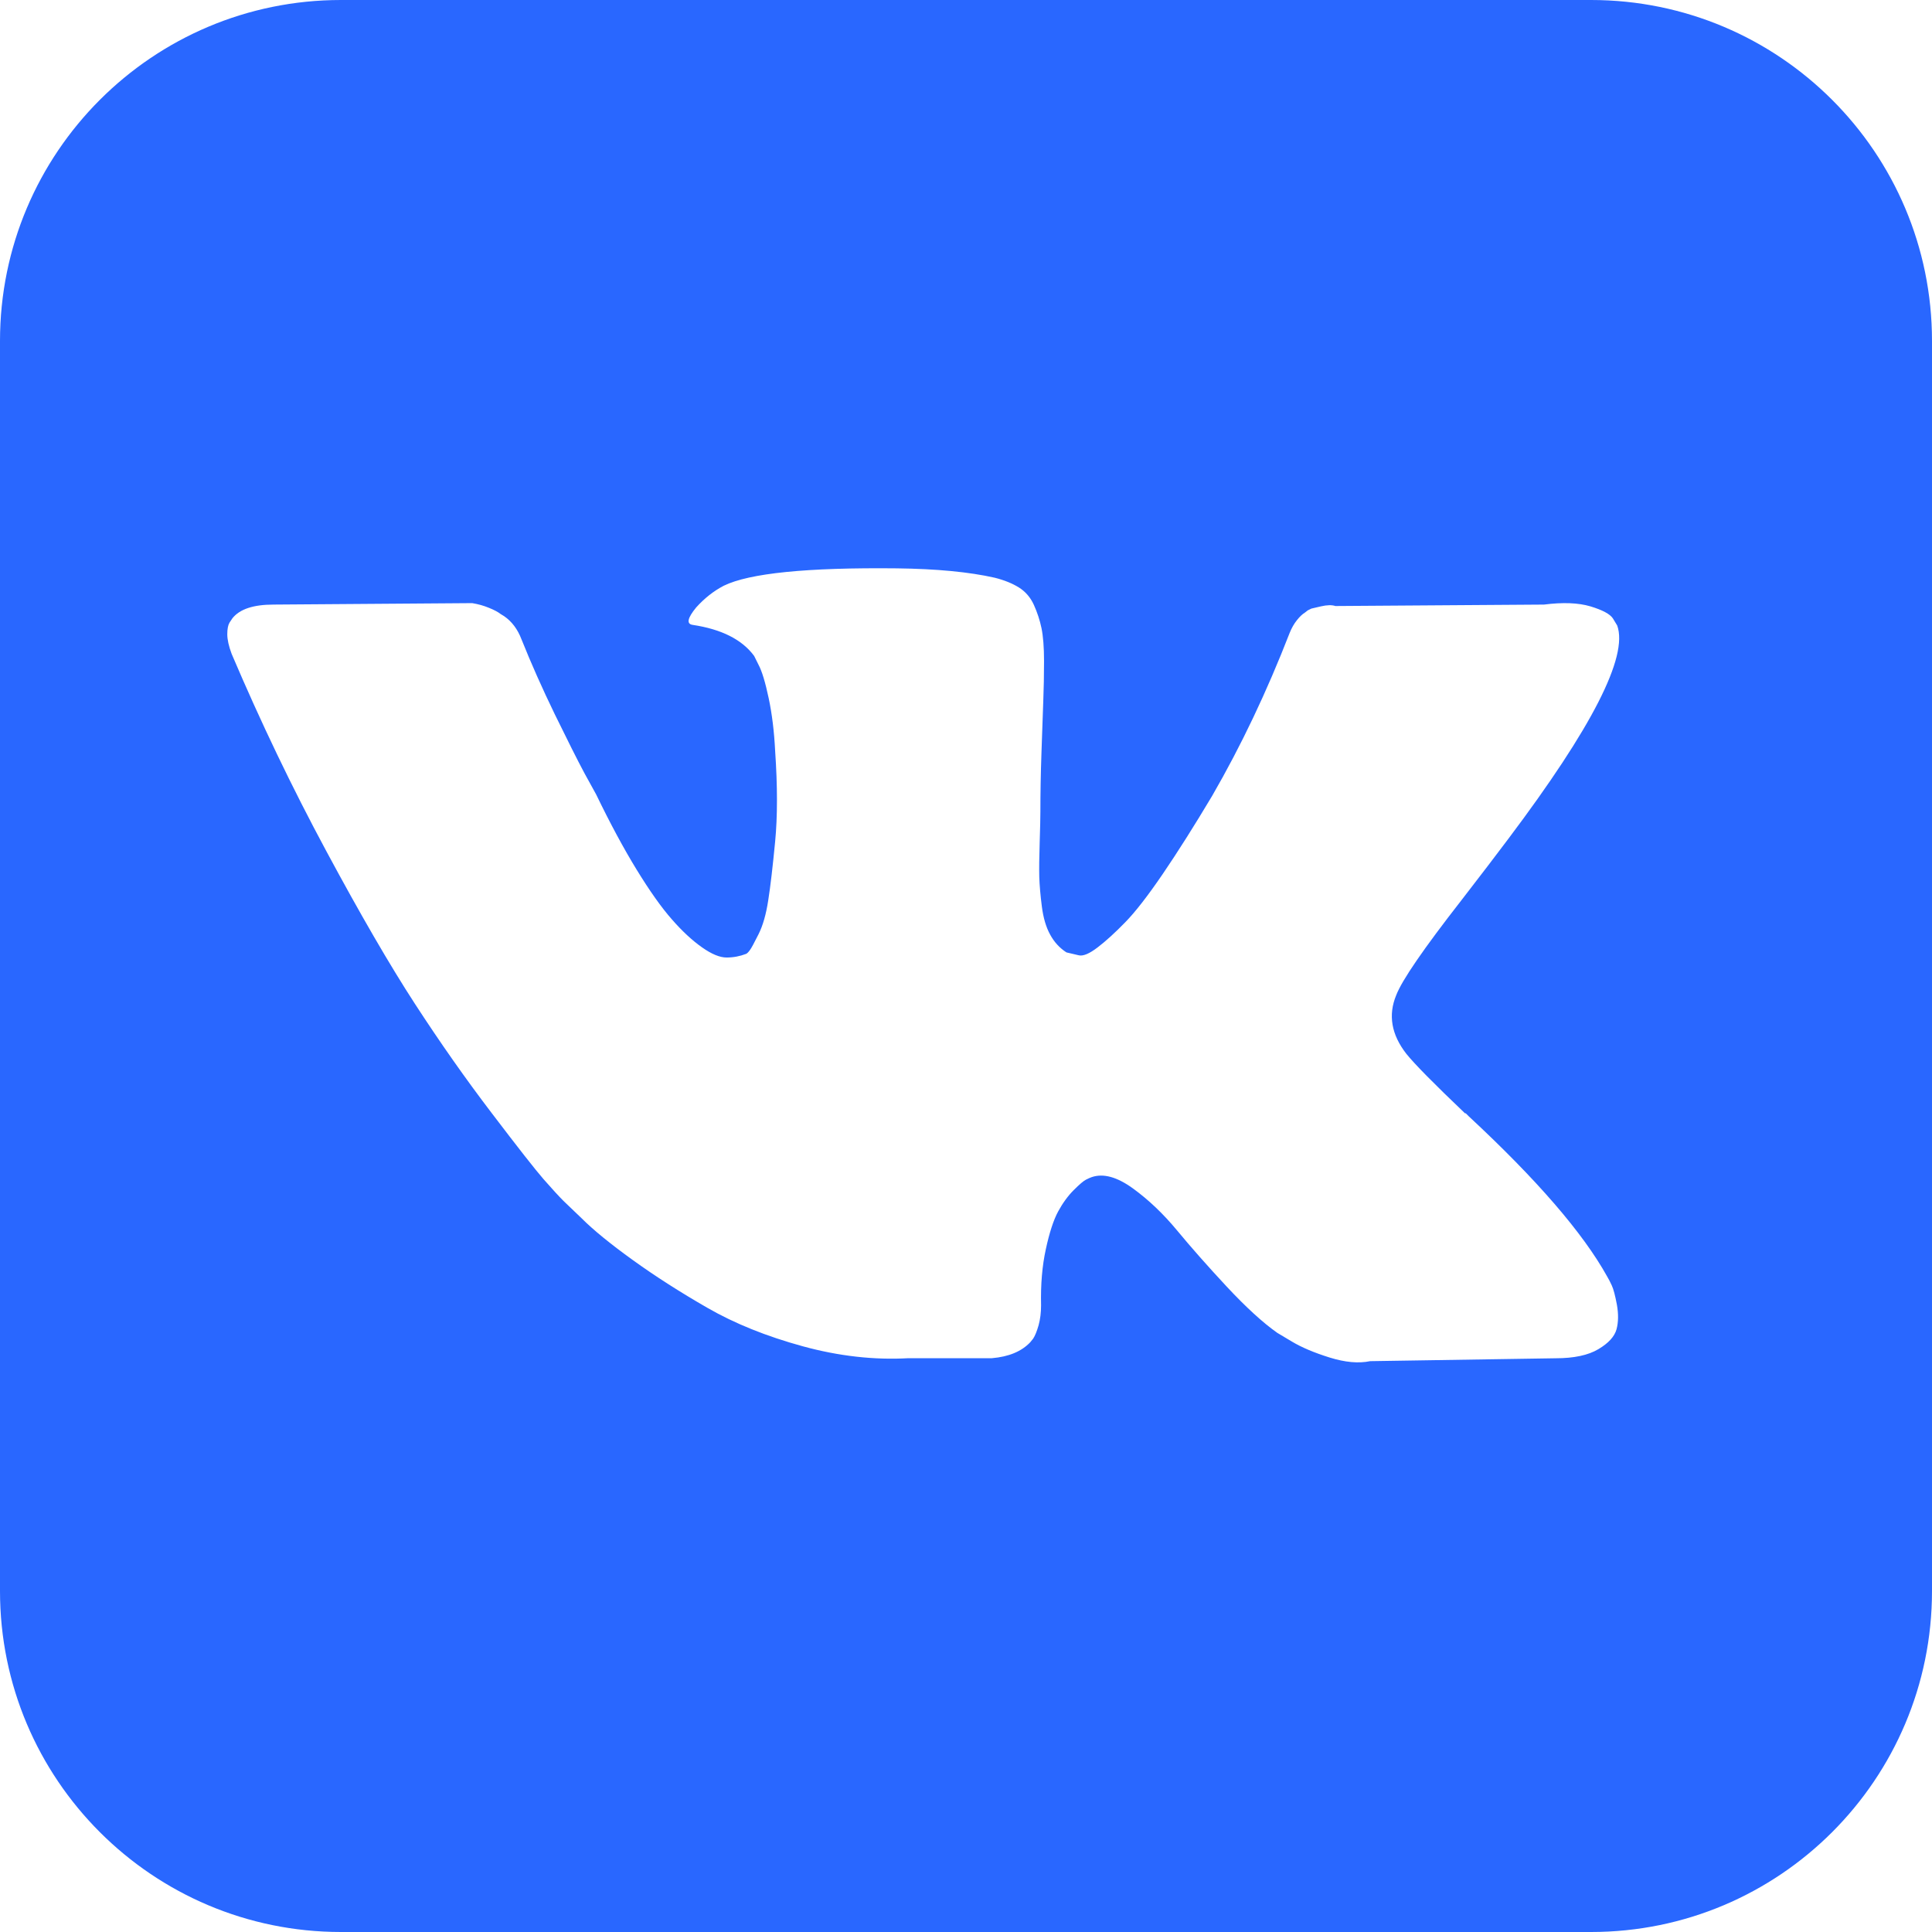 <svg width="28" height="28" viewBox="0 0 28 28" fill="none" xmlns="http://www.w3.org/2000/svg">
    <path fill-rule="evenodd" clip-rule="evenodd"
          d="M4.941 0C2.212 0 0 2.212 0 4.941V23.059C0 25.788 2.212 28 4.941 28H23.059C25.788 28 28 25.788 28 23.059V4.941C28 2.212 25.788 0 23.059 0H4.941ZM23.291 18.498C23.312 18.533 23.335 18.577 23.359 18.629C23.384 18.682 23.408 18.775 23.433 18.907C23.457 19.041 23.456 19.16 23.428 19.265C23.399 19.37 23.312 19.466 23.165 19.553C23.018 19.641 22.811 19.685 22.546 19.685L19.857 19.727C19.689 19.762 19.493 19.744 19.269 19.674C19.045 19.604 18.863 19.527 18.723 19.443L18.512 19.317C18.303 19.17 18.058 18.946 17.777 18.645C17.497 18.344 17.258 18.073 17.058 17.831C16.858 17.59 16.645 17.387 16.417 17.222C16.189 17.057 15.992 17.003 15.824 17.059C15.803 17.066 15.775 17.078 15.74 17.096C15.705 17.113 15.645 17.164 15.561 17.248C15.477 17.332 15.402 17.435 15.335 17.558C15.269 17.68 15.209 17.863 15.157 18.104C15.104 18.346 15.081 18.617 15.088 18.918C15.088 19.023 15.076 19.119 15.052 19.207C15.027 19.294 15.001 19.359 14.973 19.401L14.931 19.453C14.805 19.586 14.62 19.663 14.375 19.684H13.167C12.67 19.712 12.159 19.655 11.633 19.511C11.108 19.367 10.648 19.182 10.252 18.954C9.857 18.727 9.496 18.496 9.17 18.261C8.845 18.027 8.598 17.825 8.43 17.657L8.167 17.405C8.097 17.335 8.001 17.23 7.878 17.09C7.756 16.95 7.506 16.631 7.128 16.134C6.749 15.637 6.378 15.109 6.014 14.549C5.65 13.989 5.221 13.25 4.728 12.333C4.234 11.415 3.777 10.463 3.357 9.476C3.315 9.364 3.294 9.269 3.294 9.192C3.294 9.115 3.305 9.059 3.326 9.024L3.368 8.961C3.473 8.828 3.672 8.762 3.966 8.762L6.844 8.741C6.928 8.755 7.009 8.777 7.086 8.809C7.163 8.84 7.219 8.87 7.254 8.898L7.306 8.93C7.418 9.007 7.502 9.119 7.558 9.266C7.698 9.616 7.859 9.978 8.041 10.353C8.224 10.727 8.367 11.013 8.472 11.209L8.64 11.514C8.843 11.934 9.039 12.298 9.228 12.606C9.417 12.914 9.587 13.154 9.738 13.325C9.888 13.497 10.034 13.631 10.173 13.729C10.313 13.828 10.432 13.877 10.53 13.877C10.629 13.877 10.723 13.859 10.814 13.824C10.828 13.817 10.846 13.8 10.867 13.771C10.888 13.744 10.93 13.666 10.993 13.54C11.056 13.415 11.103 13.25 11.134 13.047C11.166 12.844 11.199 12.56 11.234 12.196C11.269 11.832 11.269 11.395 11.234 10.883C11.22 10.603 11.189 10.348 11.14 10.117C11.091 9.886 11.042 9.725 10.993 9.634L10.93 9.507C10.755 9.269 10.457 9.119 10.037 9.056C9.946 9.042 9.963 8.958 10.089 8.804C10.209 8.671 10.341 8.566 10.489 8.489C10.86 8.307 11.697 8.223 12.999 8.237C13.573 8.244 14.046 8.289 14.417 8.373C14.556 8.408 14.674 8.456 14.768 8.515C14.863 8.575 14.935 8.659 14.984 8.767C15.033 8.876 15.07 8.988 15.094 9.103C15.118 9.219 15.131 9.378 15.131 9.581C15.131 9.784 15.127 9.977 15.12 10.159C15.113 10.341 15.104 10.588 15.094 10.899C15.083 11.211 15.078 11.5 15.078 11.766C15.078 11.843 15.075 11.99 15.068 12.207C15.061 12.424 15.059 12.592 15.062 12.711C15.066 12.83 15.078 12.972 15.099 13.136C15.12 13.301 15.16 13.438 15.22 13.546C15.279 13.655 15.358 13.74 15.456 13.803C15.512 13.817 15.572 13.831 15.635 13.845C15.698 13.86 15.789 13.821 15.908 13.73C16.027 13.639 16.16 13.518 16.307 13.367C16.454 13.217 16.636 12.982 16.853 12.664C17.07 12.345 17.308 11.969 17.567 11.535C17.988 10.807 18.362 10.019 18.691 9.172C18.719 9.102 18.754 9.04 18.796 8.988C18.838 8.935 18.877 8.899 18.912 8.878L18.953 8.846L19.006 8.82L19.143 8.788C19.234 8.767 19.304 8.766 19.353 8.783L22.377 8.762C22.651 8.727 22.875 8.736 23.05 8.788C23.225 8.841 23.333 8.899 23.375 8.962L23.438 9.066C23.599 9.515 23.074 10.544 21.862 12.154C21.694 12.378 21.467 12.676 21.18 13.047C20.634 13.747 20.318 14.206 20.235 14.423C20.116 14.71 20.164 14.993 20.382 15.273C20.501 15.421 20.784 15.708 21.232 16.135H21.243L21.253 16.145L21.264 16.156L21.285 16.177C22.272 17.094 22.941 17.868 23.291 18.498Z"
          fill="#2967FF"/>
</svg>
